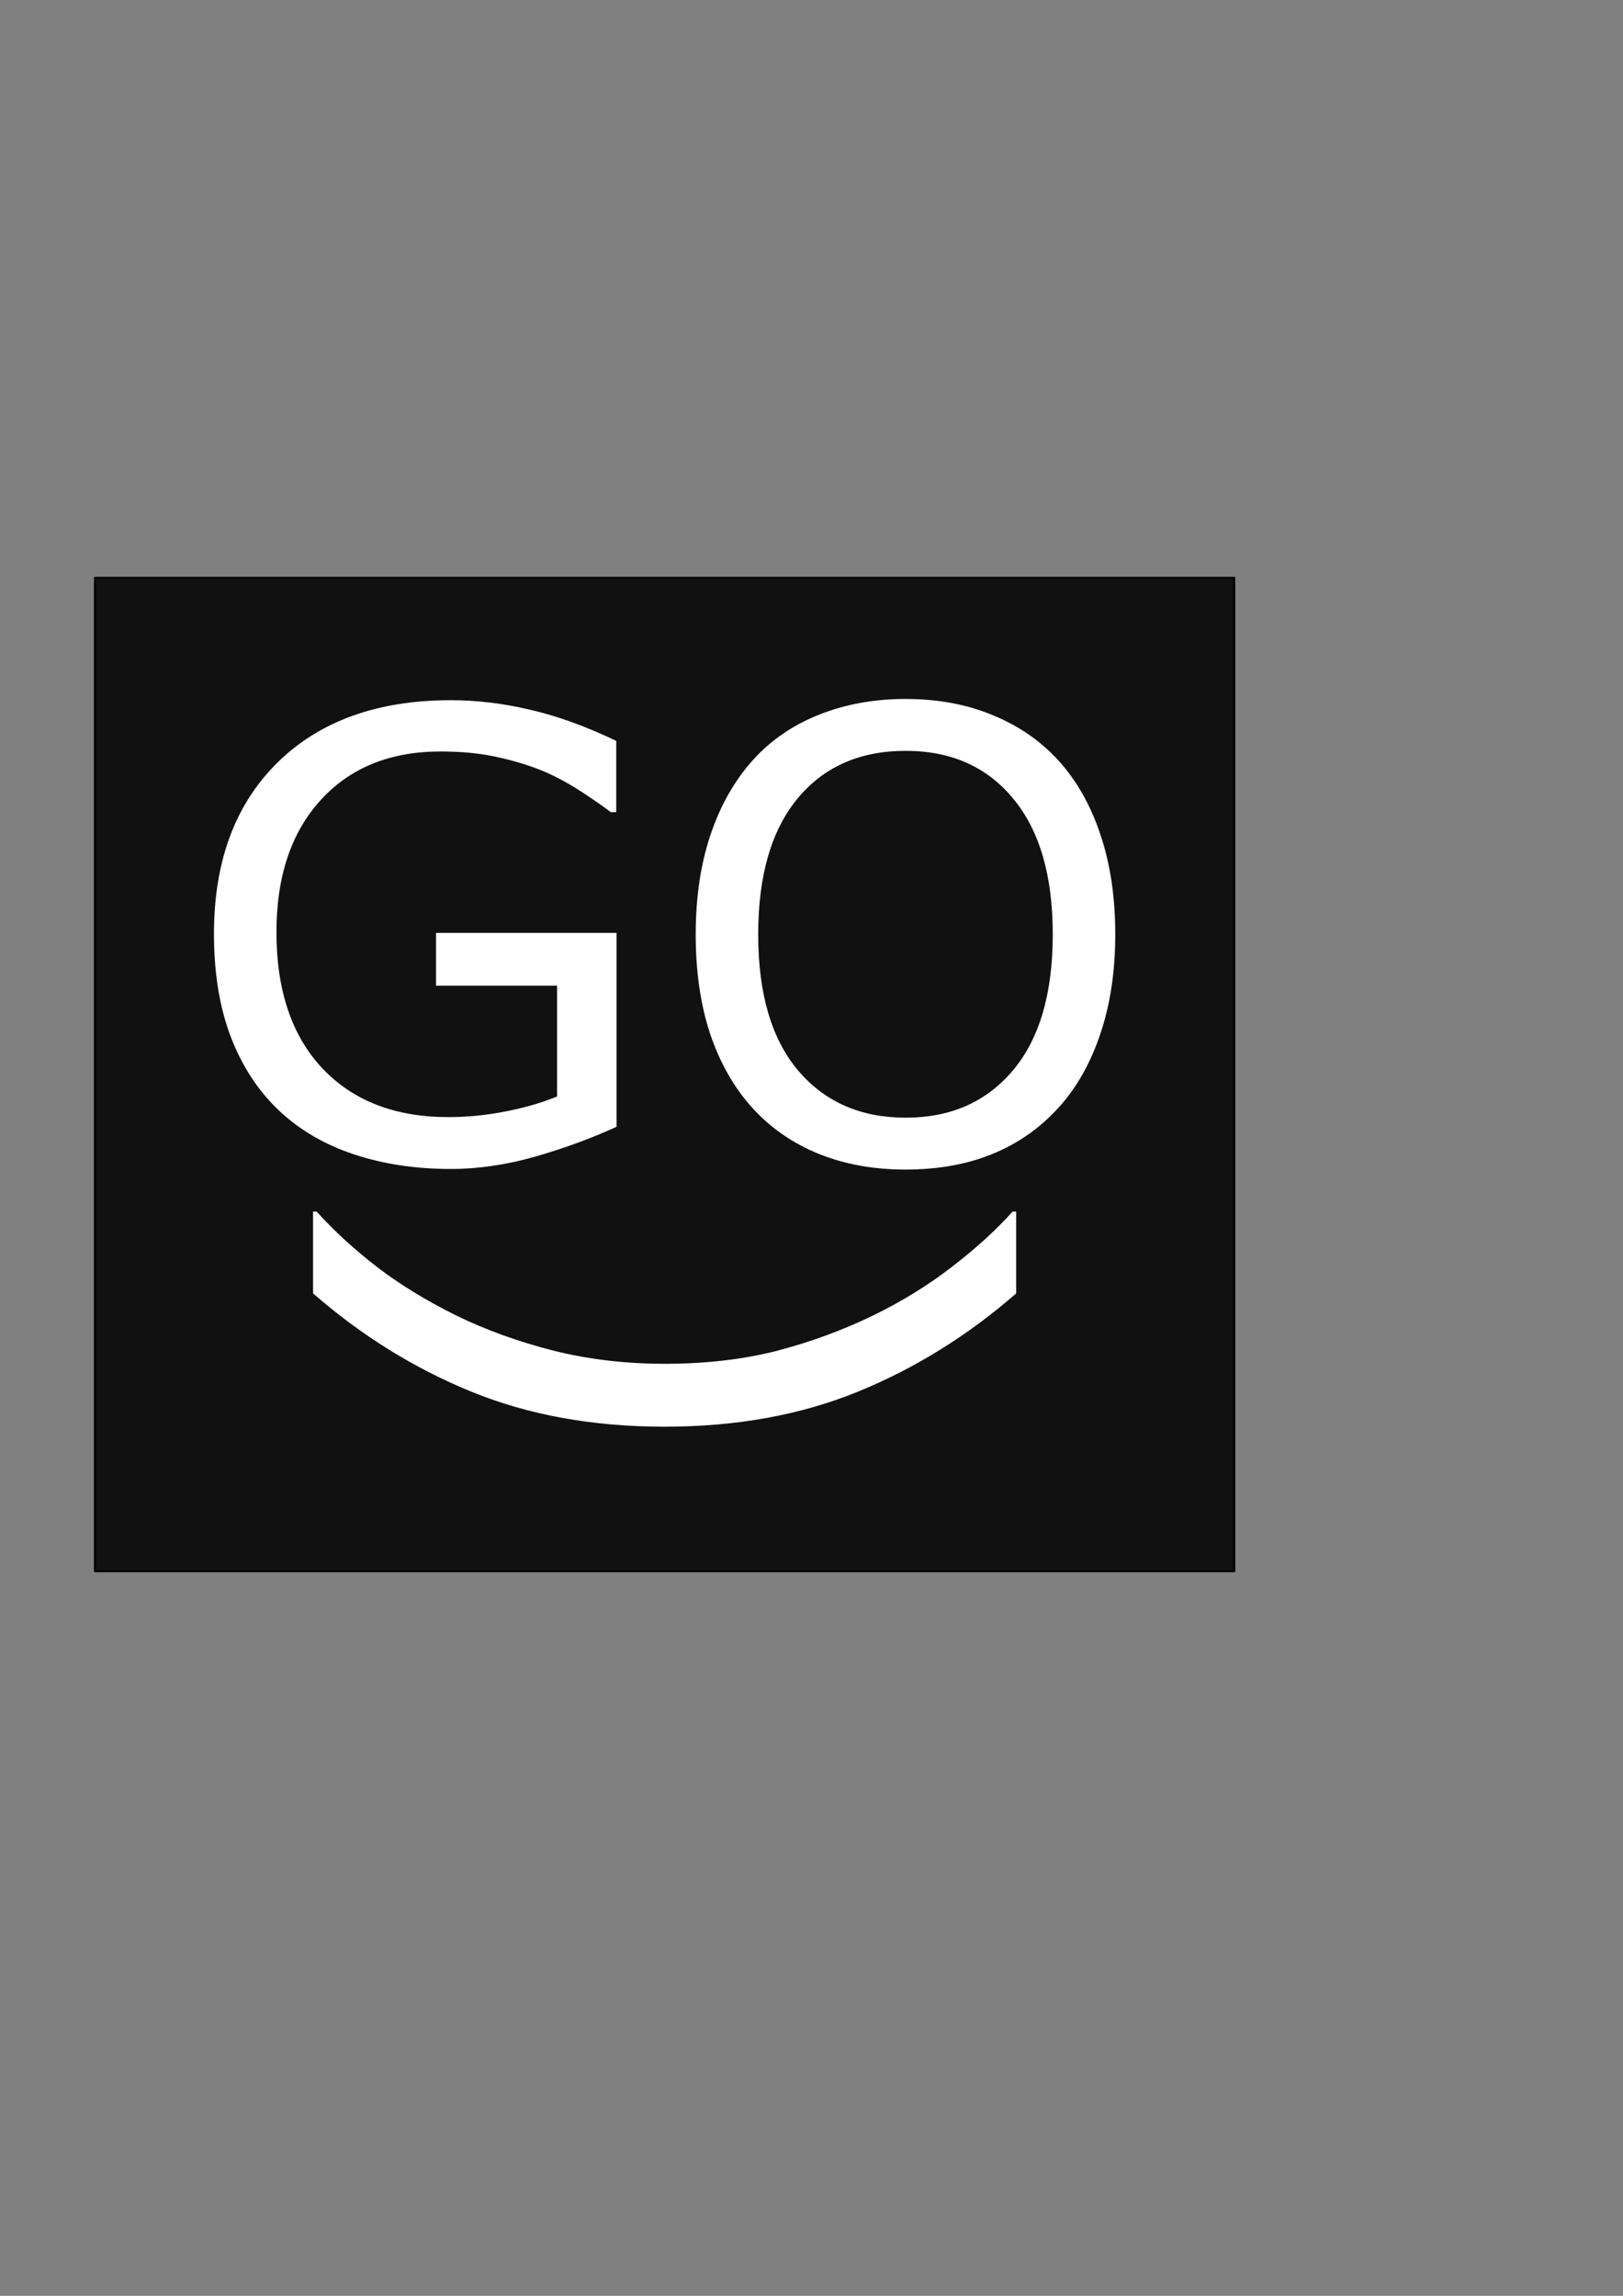 <?xml version="1.0" encoding="UTF-8" standalone="no"?>
<!-- Created with Inkscape (http://www.inkscape.org/) -->

<svg
   xmlns:dc="http://purl.org/dc/elements/1.1/"
   xmlns:cc="http://creativecommons.org/ns#"
   xmlns:rdf="http://www.w3.org/1999/02/22-rdf-syntax-ns#"
   xmlns:svg="http://www.w3.org/2000/svg"
   xmlns="http://www.w3.org/2000/svg"
   xmlns:sodipodi="http://sodipodi.sourceforge.net/DTD/sodipodi-0.dtd"
   xmlns:inkscape="http://www.inkscape.org/namespaces/inkscape"
   width="210mm"
   height="297mm"
   viewBox="0 0 210 297"
   version="1.1"
   id="svg8"
   inkscape:version="0.92.3 (2405546, 2018-03-11)"
   sodipodi:docname="LogoDiegoAmSe.svg"
   inkscape:export-filename="C:\Users\user\Dev\diegoamse\static\img\Icon.png"
   inkscape:export-xdpi="38.659081"
   inkscape:export-ydpi="38.659081">
  <rect x="0" y="0" width="210" height="297" fill="#808080" stroke="none"/>
  <defs
     id="defs2" />
  <sodipodi:namedview
     id="base"
     pagecolor="#ffffff"
     bordercolor="#666666"
     borderopacity="1.0"
     inkscape:pageopacity="0.0"
     inkscape:pageshadow="2"
     inkscape:zoom="0.35"
     inkscape:cx="75.714284"
     inkscape:cy="711.42857"
     inkscape:document-units="mm"
     inkscape:current-layer="layer1"
     showgrid="false"
     inkscape:window-width="1366"
     inkscape:window-height="705"
     inkscape:window-x="-8"
     inkscape:window-y="-8"
     inkscape:window-maximized="1" />
  <g
     inkscape:label="Capa 1"
     inkscape:groupmode="layer"
     id="layer1">
    <g
       id="g829">
      <path
         style="opacity:1;fill:#000000;fill-opacity:0.864;stroke:#000000;stroke-width:0.265;stroke-linejoin:round;stroke-miterlimit:4;stroke-dasharray:none;stroke-opacity:1"
         d="M 12.289,74.75 H 159.7 V 203.262 H 12.289 Z"
         id="rect815" />
      <g
         id="g821">
        <g
           aria-label="GO"
           style="font-style:normal;font-weight:normal;font-size:9.647px;line-height:1.25;font-family:sans-serif;letter-spacing:0px;word-spacing:0px;fill:#000000;fill-opacity:1;stroke:none;stroke-width:0.163"
           id="text819">
          <path
             d="m 79.773,145.769 q -4.789,2.198 -10.48,3.847 -5.652,1.609 -10.952,1.609 -6.83,0 -12.522,-1.884 -5.692,-1.884 -9.695,-5.652 -4.043,-3.808 -6.241,-9.499 -2.198,-5.731 -2.198,-13.385 0,-14.013 8.165,-22.099 8.204,-8.125 22.492,-8.125 4.985,0 10.166,1.217 5.221,1.178 11.226,4.043 v 9.224 h -0.707 q -1.217,-0.942 -3.533,-2.473 -2.316,-1.531 -4.553,-2.551 -2.708,-1.217 -6.163,-2.002 -3.415,-0.824 -7.772,-0.824 -9.813,0 -15.544,6.32 -5.692,6.28 -5.692,17.036 0,11.344 5.966,17.664 5.966,6.28 16.251,6.28 3.768,0 7.497,-0.746 3.768,-0.746 6.594,-1.923 V 127.516 H 56.417 v -6.83 h 23.355 z"
             style="font-size:80.39px;fill:#ffffff;stroke-width:0.163"
             id="path832" />
          <path
             d="m 136.925,98.351 q 3.572,3.925 5.456,9.617 1.923,5.692 1.923,12.914 0,7.223 -1.963,12.953 -1.923,5.692 -5.417,9.499 -3.611,3.965 -8.557,5.966 -4.907,2.002 -11.226,2.002 -6.163,0 -11.226,-2.041 -5.024,-2.041 -8.557,-5.927 -3.533,-3.886 -5.456,-9.538 -1.884,-5.652 -1.884,-12.914 0,-7.144 1.884,-12.796 1.884,-5.692 5.495,-9.735 3.454,-3.847 8.557,-5.888 5.142,-2.041 11.187,-2.041 6.28,0 11.266,2.08 5.024,2.041 8.518,5.849 z m -0.707,22.531 q 0,-11.383 -5.103,-17.546 -5.103,-6.202 -13.935,-6.202 -8.91,0 -14.013,6.202 -5.064,6.163 -5.064,17.546 0,11.501 5.181,17.625 5.181,6.084 13.895,6.084 8.714,0 13.856,-6.084 5.181,-6.123 5.181,-17.625 z"
             style="font-size:80.39px;fill:#ffffff;stroke-width:0.163"
             id="path834" />
        </g>
        <g
           aria-label="("
           transform="rotate(-90)"
           style="font-style:normal;font-weight:normal;font-size:11.361px;line-height:1.25;font-family:sans-serif;letter-spacing:0px;word-spacing:0px;fill:#000000;fill-opacity:1;stroke:none;stroke-width:0.265"
           id="text823">
          <path
             d="m -156.738,131.481 h -10.586 q -8.182,-9.384 -12.712,-20.478 -4.53,-11.094 -4.53,-25.008 0,-13.914 4.53,-25.008 4.53,-11.094 12.712,-20.478 h 10.586 v 0.462 q -3.744,3.374 -7.165,7.812 -3.374,4.391 -6.287,10.262 -2.774,5.686 -4.53,12.527 -1.71,6.841 -1.71,14.423 0,7.905 1.664,14.469 1.71,6.564 4.576,12.481 2.774,5.686 6.333,10.262 3.559,4.623 7.119,7.812 z"
             style="font-size:94.671px;fill:#ffffff;stroke-width:0.265"
             id="path837" />
        </g>
      </g>
    </g>
  </g>
</svg>
